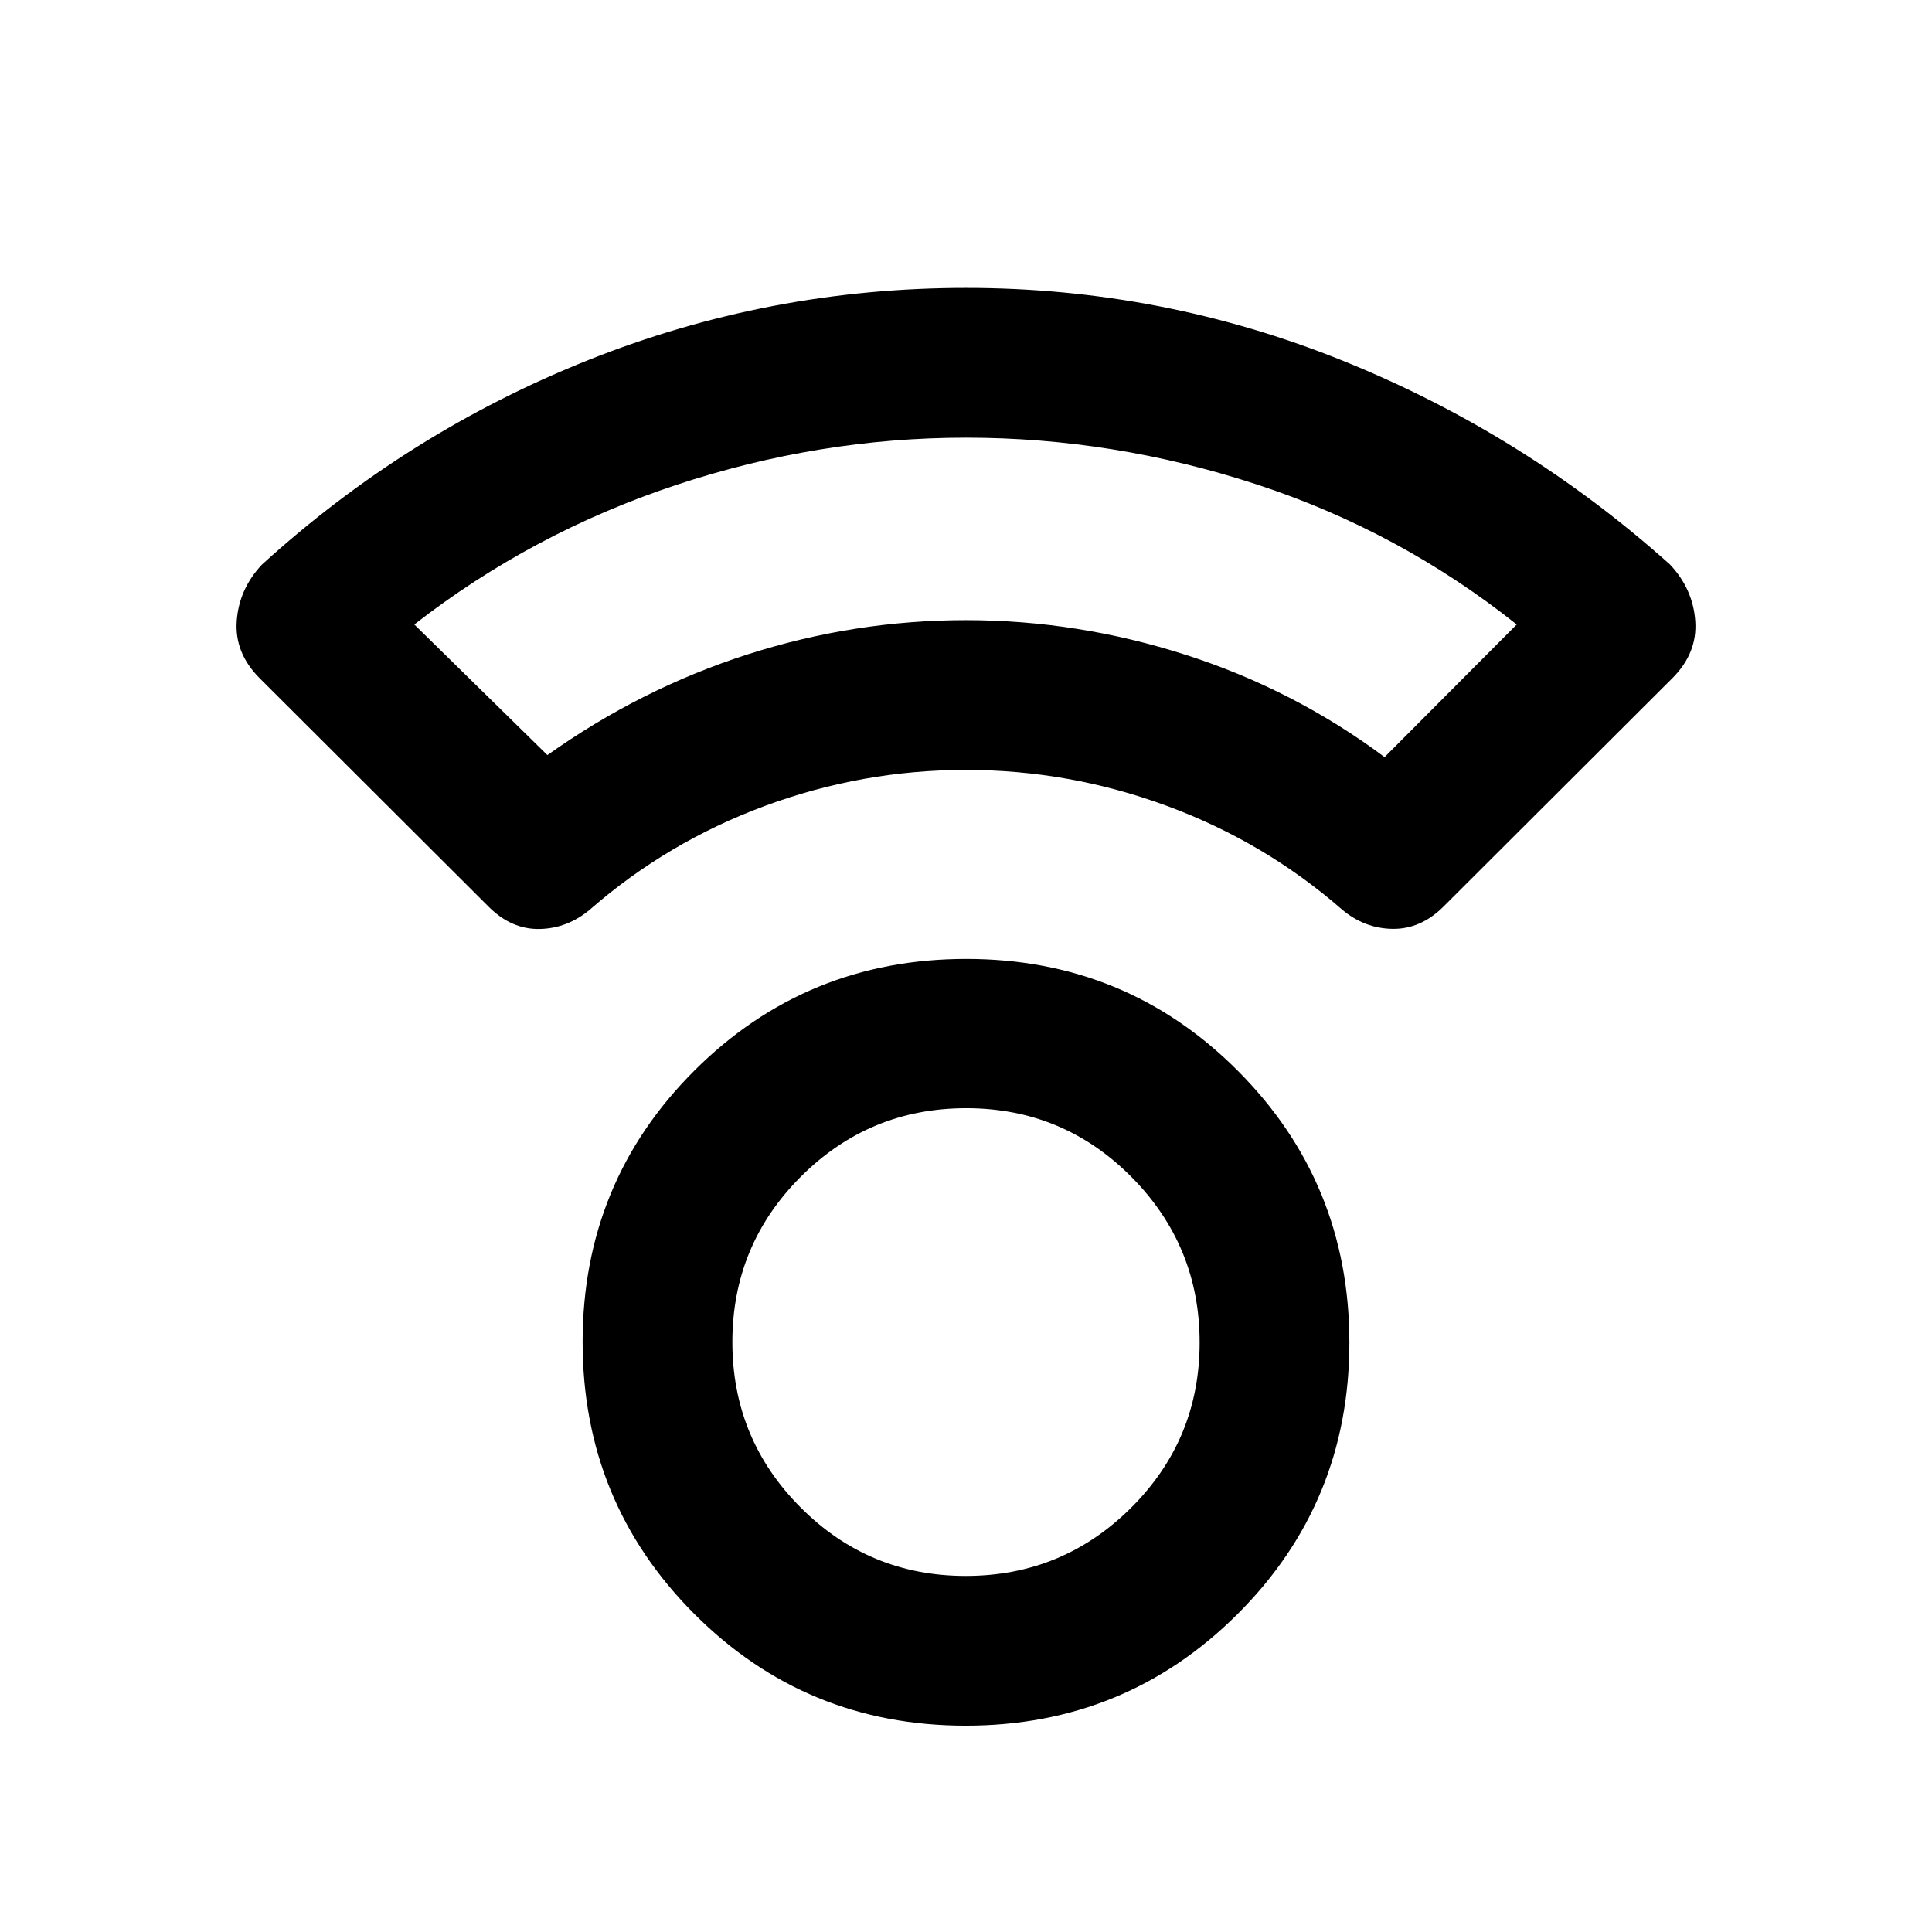 <svg xmlns="http://www.w3.org/2000/svg" height="20" viewBox="0 -960 960 960" width="20"><path d="M479.84-102.52q-79.47 0-134.91-55.6-55.43-55.59-55.43-135.06t55.59-134.91q55.6-55.43 135.07-55.43t134.91 55.59q55.43 55.6 55.43 135.07t-55.59 134.9q-55.6 55.44-135.07 55.44Zm.04-74.41q48.16 0 82.19-33.91 34.02-33.9 34.02-82.06 0-48.17-33.91-82.31-33.9-34.14-82.06-34.14-48.16 0-82.19 34.03-34.02 34.02-34.02 82.18 0 48.16 33.91 82.18 33.9 34.03 82.06 34.03Zm.05-400.5q-51.45 0-99.83 17.88-48.38 17.88-86.86 51.42-11.23 9.48-25.18 9.73t-25.27-11.07L129-623.02q-12.48-12.48-11.37-28.38 1.11-15.9 12.54-28.08 72.36-65.8 162.24-101.63 89.88-35.83 187.59-35.83 97.71 0 187.59 36.33 89.88 36.33 162.24 101.13 11.43 12.18 12.54 28.08 1.11 15.9-11.37 28.38L717.21-509.47q-11.29 11.21-25.26 11.01-13.97-.19-25.19-9.67-38.48-33.54-86.93-51.42-48.45-17.88-99.9-17.88ZM272-584.8q46.48-33.03 99.51-50.04 53.04-17.01 108.52-17.01 55.49 0 109.23 17.26T688-583.8l65.65-65.9q-58.52-46.52-129.43-69.67Q553.3-742.52 480-742.52t-144.46 23.65q-71.15 23.65-129.67 69.17L272-584.8Zm207.76-67.05Zm.24 358.83Z"/></svg>